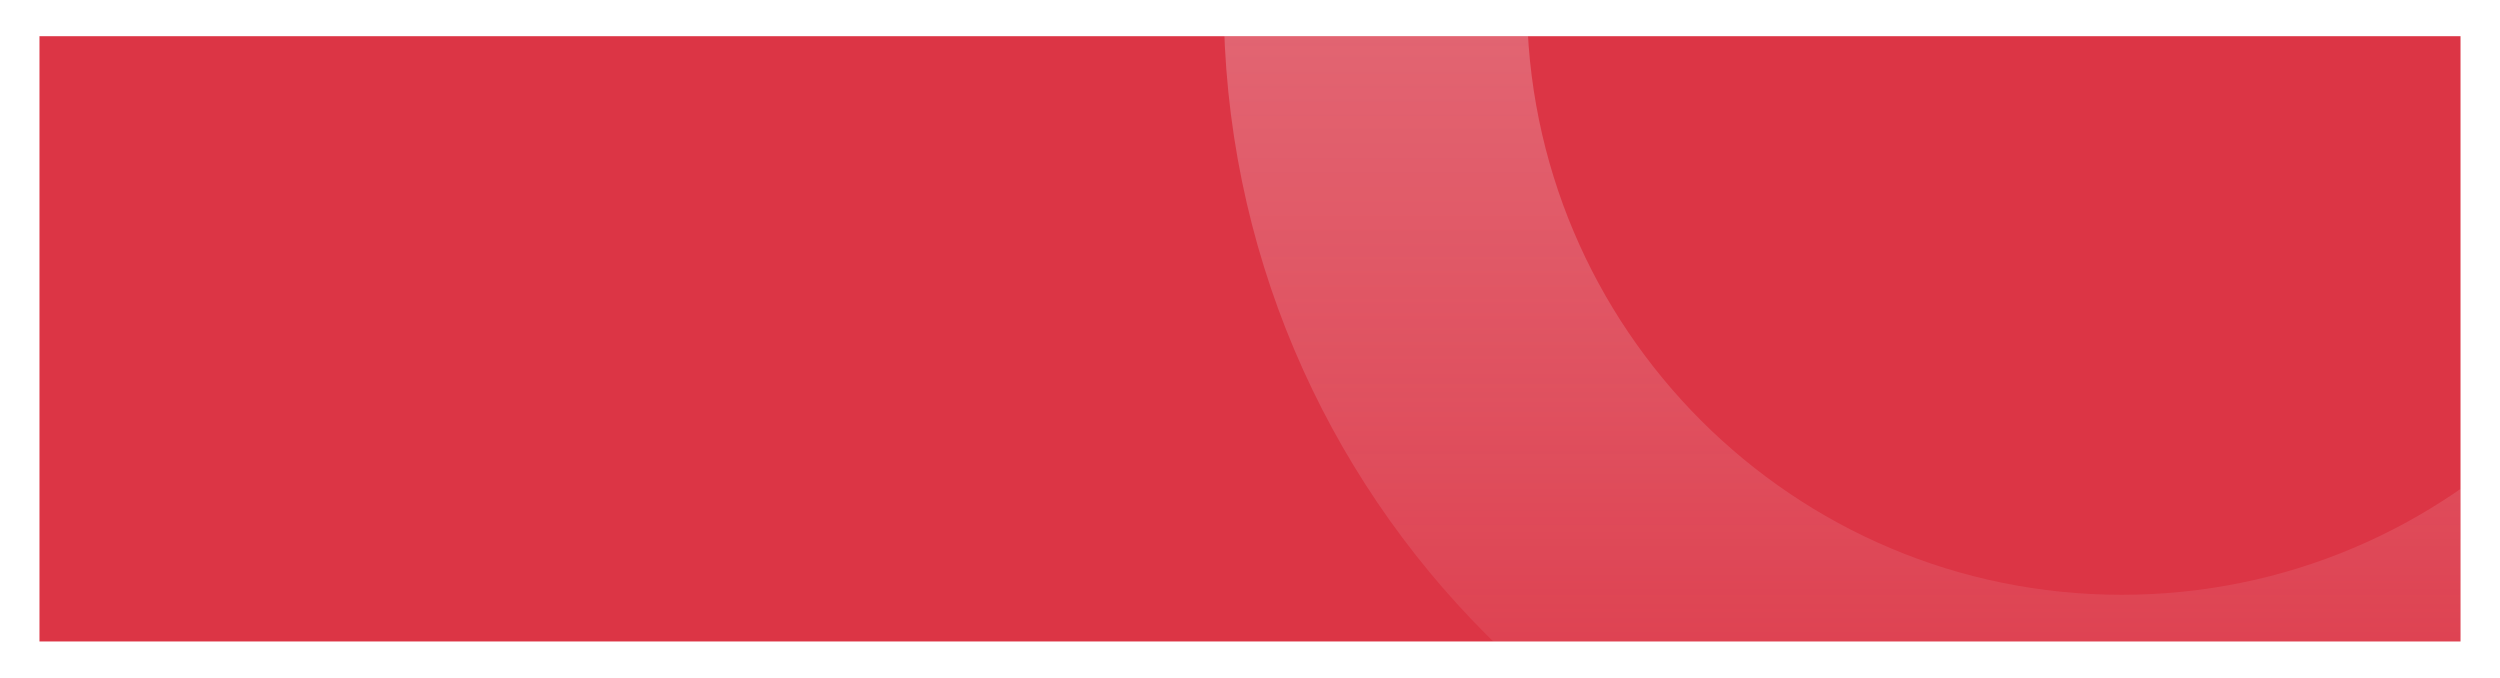 <svg width="380" height="103" viewBox="0 0 380 103" fill="none" xmlns="http://www.w3.org/2000/svg">
<g clip-path="url(#clip0_3127_6316)" filter="url(#filter0_d_3127_6316)">
<rect width="368" height="92" transform="translate(6 2)" fill="#DC3545"/>
<path fill-rule="evenodd" clip-rule="evenodd" d="M322.5 86.909C372.432 86.909 412.909 46.432 412.909 -3.5C412.909 -53.432 372.432 -93.909 322.5 -93.909C272.568 -93.909 232.091 -53.432 232.091 -3.5C232.091 46.432 272.568 86.909 322.5 86.909ZM322.5 133C397.887 133 459 71.887 459 -3.5C459 -78.887 397.887 -140 322.5 -140C247.113 -140 186 -78.887 186 -3.5C186 71.887 247.113 133 322.5 133Z" fill="url(#paint0_linear_3127_6316)" fill-opacity="0.5"/>
</g>
<defs>
<filter id="filter0_d_3127_6316" x="0.5" y="4.76837e-07" width="379" height="103" filterUnits="userSpaceOnUse" color-interpolation-filters="sRGB">
<feFlood flood-opacity="0" result="BackgroundImageFix"/>
<feColorMatrix in="SourceAlpha" type="matrix" values="0 0 0 0 0 0 0 0 0 0 0 0 0 0 0 0 0 0 127 0" result="hardAlpha"/>
<feOffset dy="3.5"/>
<feGaussianBlur stdDeviation="2.75"/>
<feColorMatrix type="matrix" values="0 0 0 0 0 0 0 0 0 0 0 0 0 0 0 0 0 0 0.02 0"/>
<feBlend mode="normal" in2="BackgroundImageFix" result="effect1_dropShadow_3127_6316"/>
<feBlend mode="normal" in="SourceGraphic" in2="effect1_dropShadow_3127_6316" result="shape"/>
</filter>
<linearGradient id="paint0_linear_3127_6316" x1="322.5" y1="-140" x2="322.5" y2="133" gradientUnits="userSpaceOnUse">
<stop stop-color="#F5FAFF"/>
<stop offset="1" stop-color="#F5FAFF" stop-opacity="0"/>
</linearGradient>
<clipPath id="clip0_3127_6316">
<rect width="368" height="92" fill="white" transform="translate(6 2)"/>
</clipPath>
</defs>
</svg>
